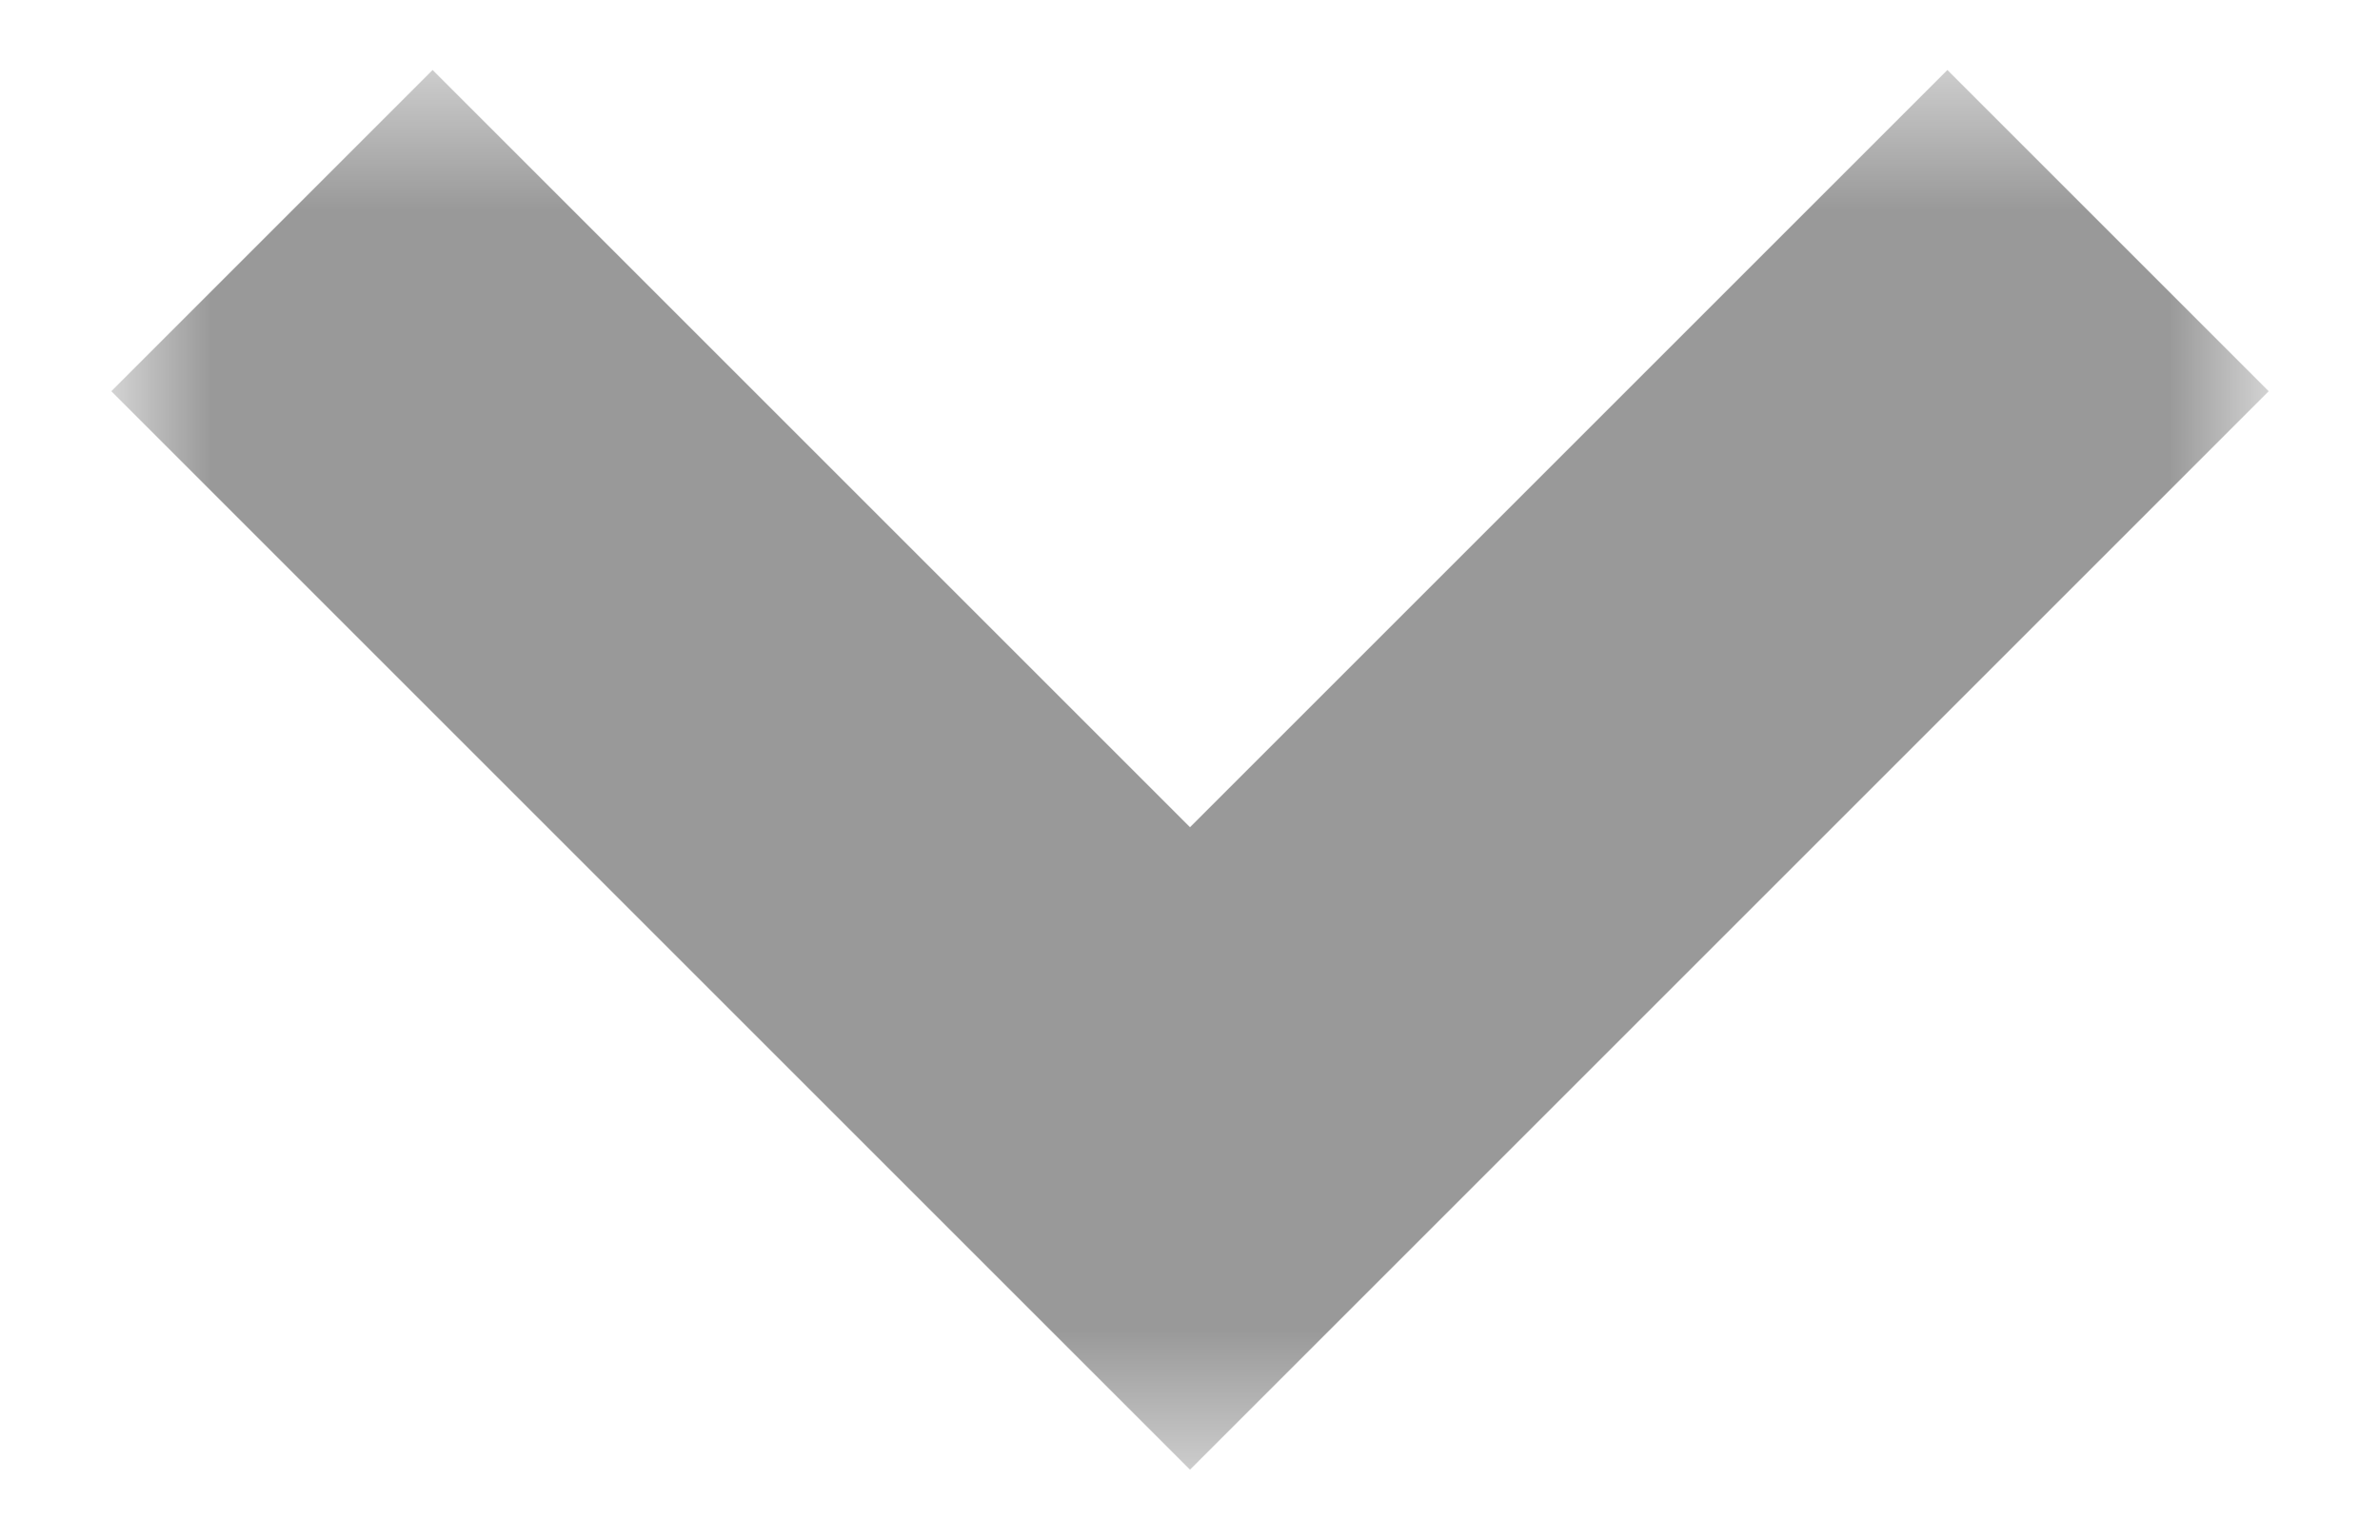<svg width="17" height="11" viewBox="0 0 17 11" fill="none" xmlns="http://www.w3.org/2000/svg">
<mask id="mask0_267_1432" style="mask-type:luminance" maskUnits="userSpaceOnUse" x="0" y="0" width="17" height="11">
<path d="M16.205 0.5H0.795V10.5H16.205V0.5Z" fill="white"/>
</mask>
<g mask="url(#mask0_267_1432)">
<path d="M8.5 10.5L0.795 2.795L3.09 0.5L8.5 5.91L13.91 0.5L16.205 2.795L8.5 10.5Z" fill="#999999"/>
</g>
</svg>
